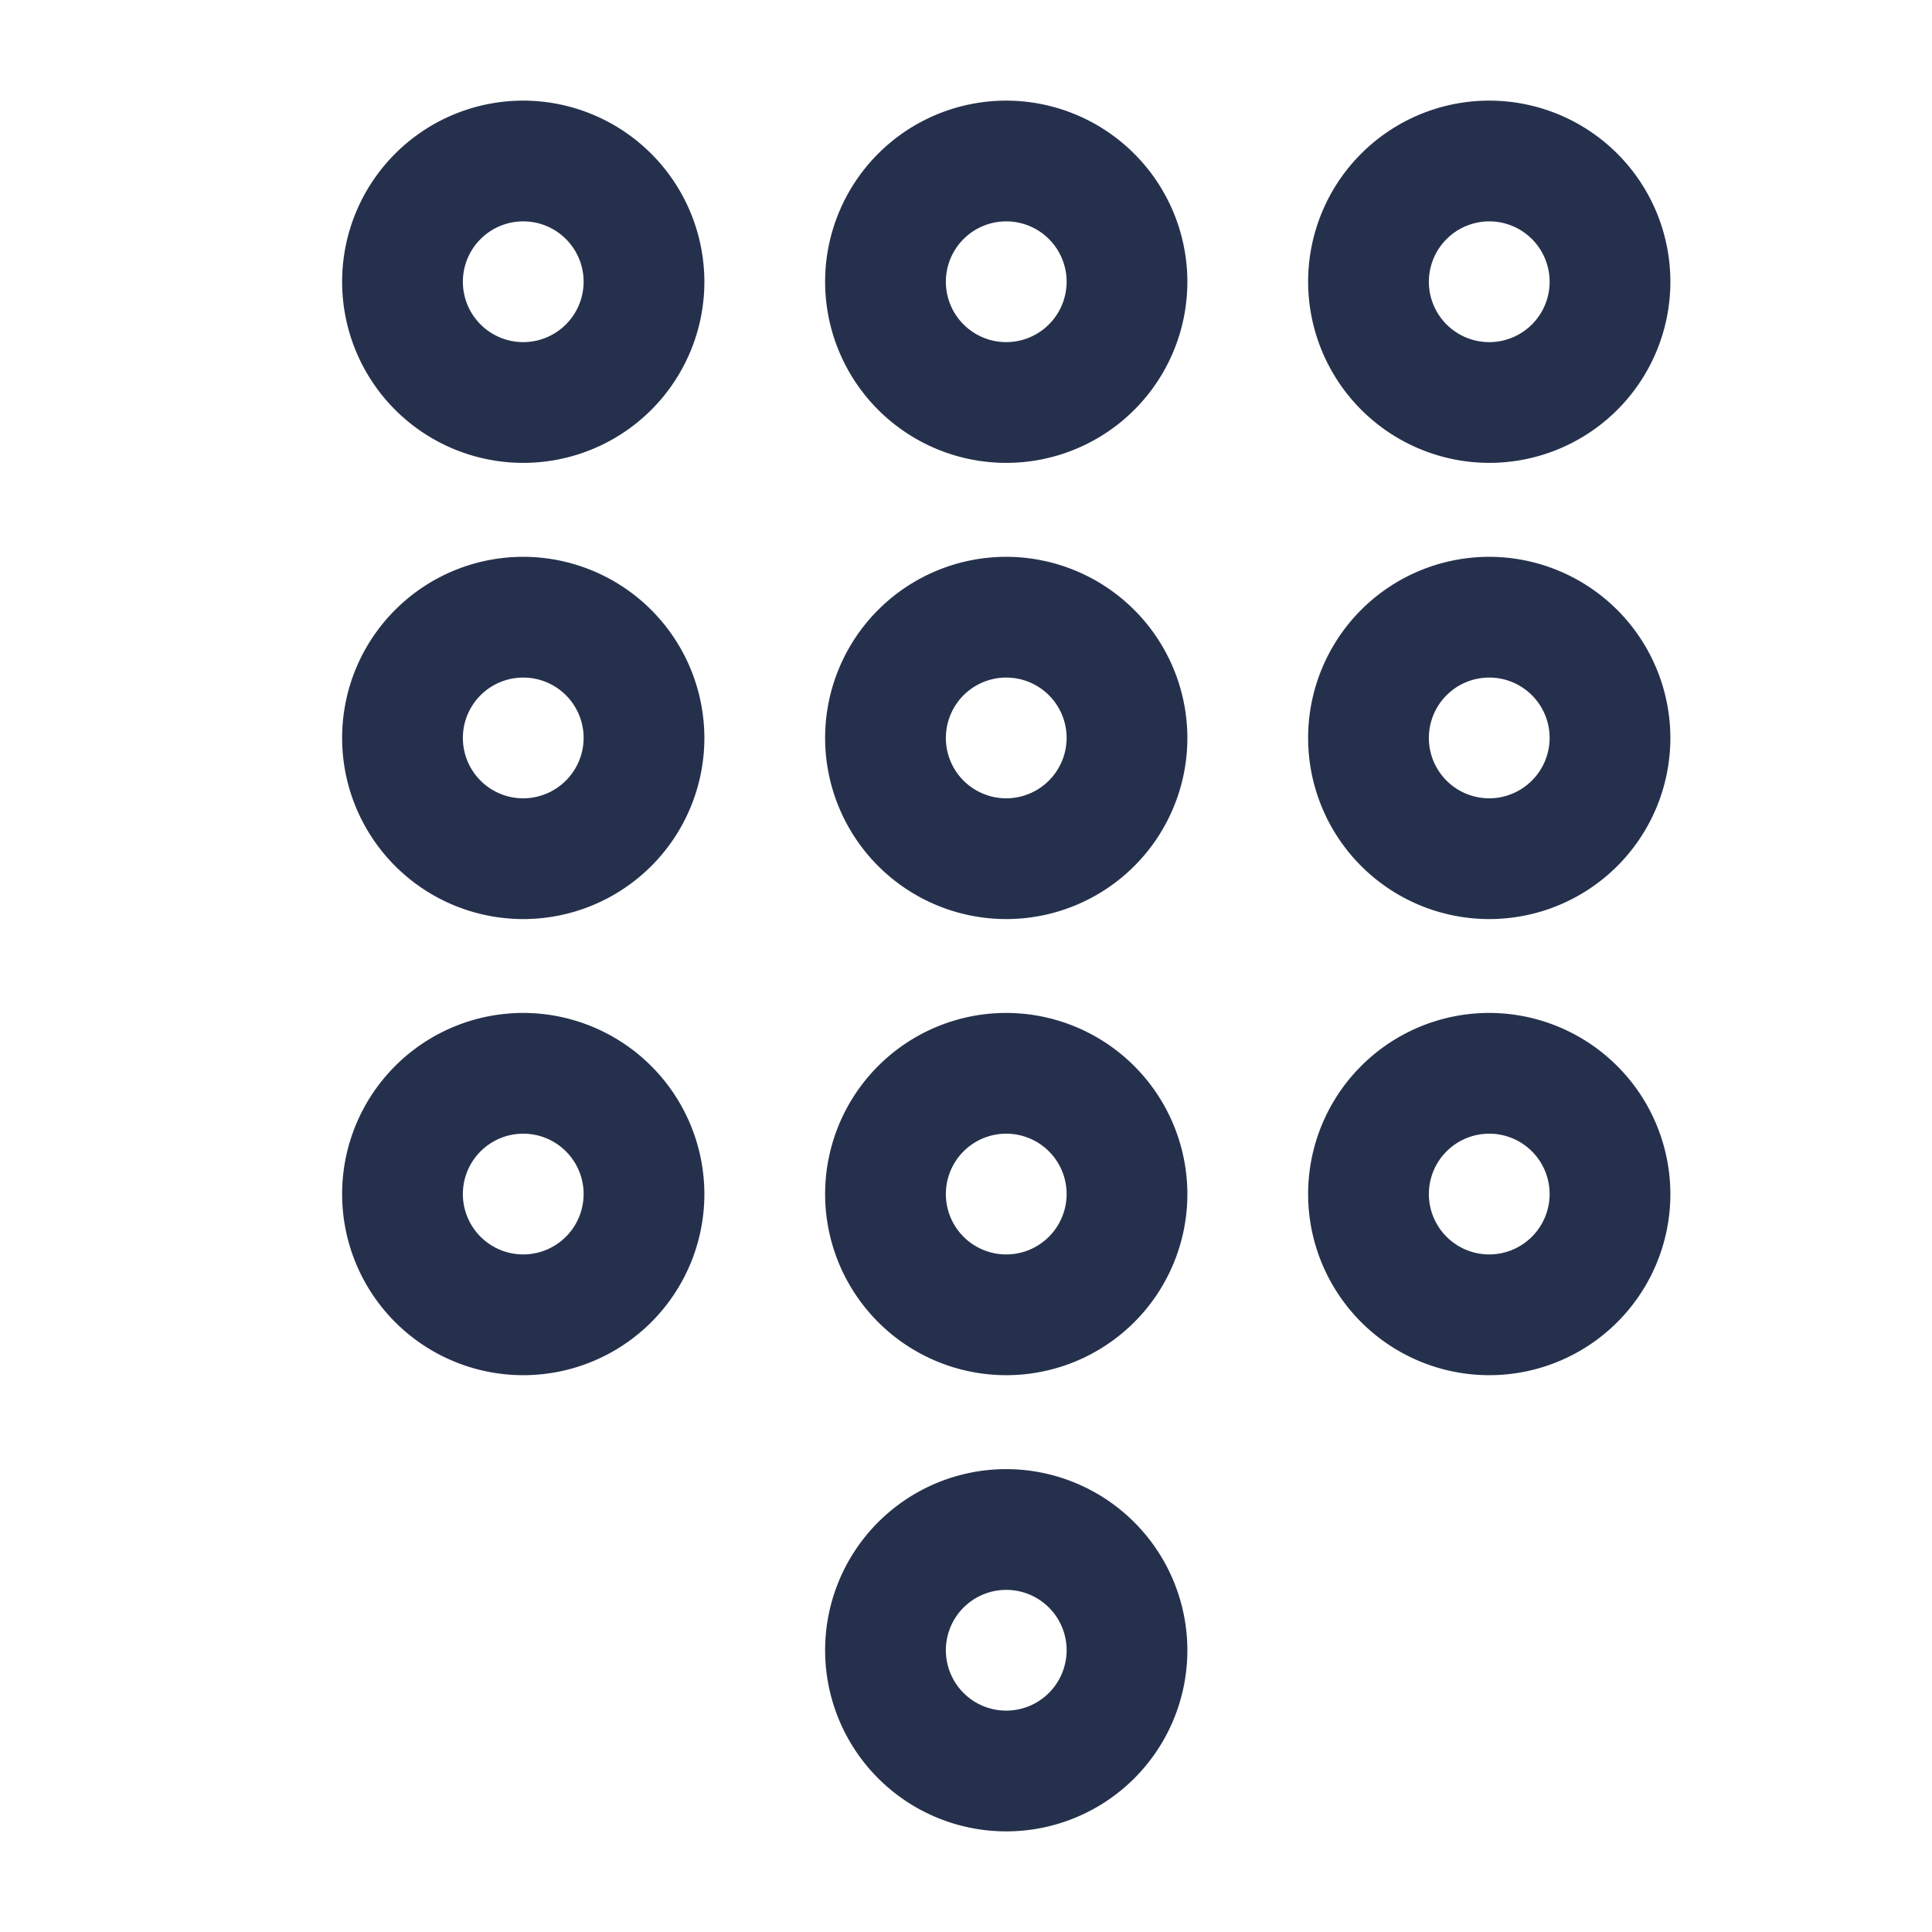 <svg id="Layer" xmlns="http://www.w3.org/2000/svg" viewBox="0 0 24 24"><defs><style>.cls-1{fill:#25314c;}</style></defs><path id="keypad" class="cls-1" d="M12.5,1.25A2.25,2.25,0,1,0,14.75,3.5,2.253,2.253,0,0,0,12.5,1.25Zm0,3a.75.75,0,1,1,.75-.75A.751.751,0,0,1,12.5,4.25Zm6,1.5A2.25,2.25,0,1,0,16.25,3.5,2.253,2.253,0,0,0,18.5,5.75Zm0-3a.75.75,0,1,1-.75.75A.751.751,0,0,1,18.5,2.75Zm-12-1.5A2.25,2.25,0,1,0,8.75,3.5,2.253,2.253,0,0,0,6.5,1.25Zm0,3a.75.75,0,1,1,.75-.75A.751.751,0,0,1,6.5,4.25Zm6,2.667a2.25,2.25,0,1,0,2.25,2.25A2.253,2.253,0,0,0,12.5,6.917Zm0,3a.75.75,0,1,1,.75-.75A.752.752,0,0,1,12.5,9.917Zm6-3a2.25,2.25,0,1,0,2.25,2.25A2.253,2.253,0,0,0,18.5,6.917Zm0,3a.75.75,0,1,1,.75-.75A.752.752,0,0,1,18.5,9.917Zm-12-3a2.25,2.25,0,1,0,2.25,2.25A2.253,2.253,0,0,0,6.5,6.917Zm0,3a.75.75,0,1,1,.75-.75A.752.752,0,0,1,6.5,9.917Zm6,2.666a2.25,2.25,0,1,0,2.25,2.25A2.253,2.253,0,0,0,12.5,12.583Zm0,3a.75.75,0,1,1,.75-.75A.751.751,0,0,1,12.5,15.583Zm6-3a2.25,2.25,0,1,0,2.25,2.25A2.253,2.253,0,0,0,18.5,12.583Zm0,3a.75.75,0,1,1,.75-.75A.751.751,0,0,1,18.5,15.583Zm-12-3a2.25,2.25,0,1,0,2.25,2.25A2.253,2.253,0,0,0,6.5,12.583Zm0,3a.75.75,0,1,1,.75-.75A.751.751,0,0,1,6.5,15.583Zm6,2.667a2.25,2.25,0,1,0,2.25,2.25A2.253,2.253,0,0,0,12.5,18.25Zm0,3a.75.75,0,1,1,.75-.75A.751.751,0,0,1,12.5,21.25Z"/></svg>